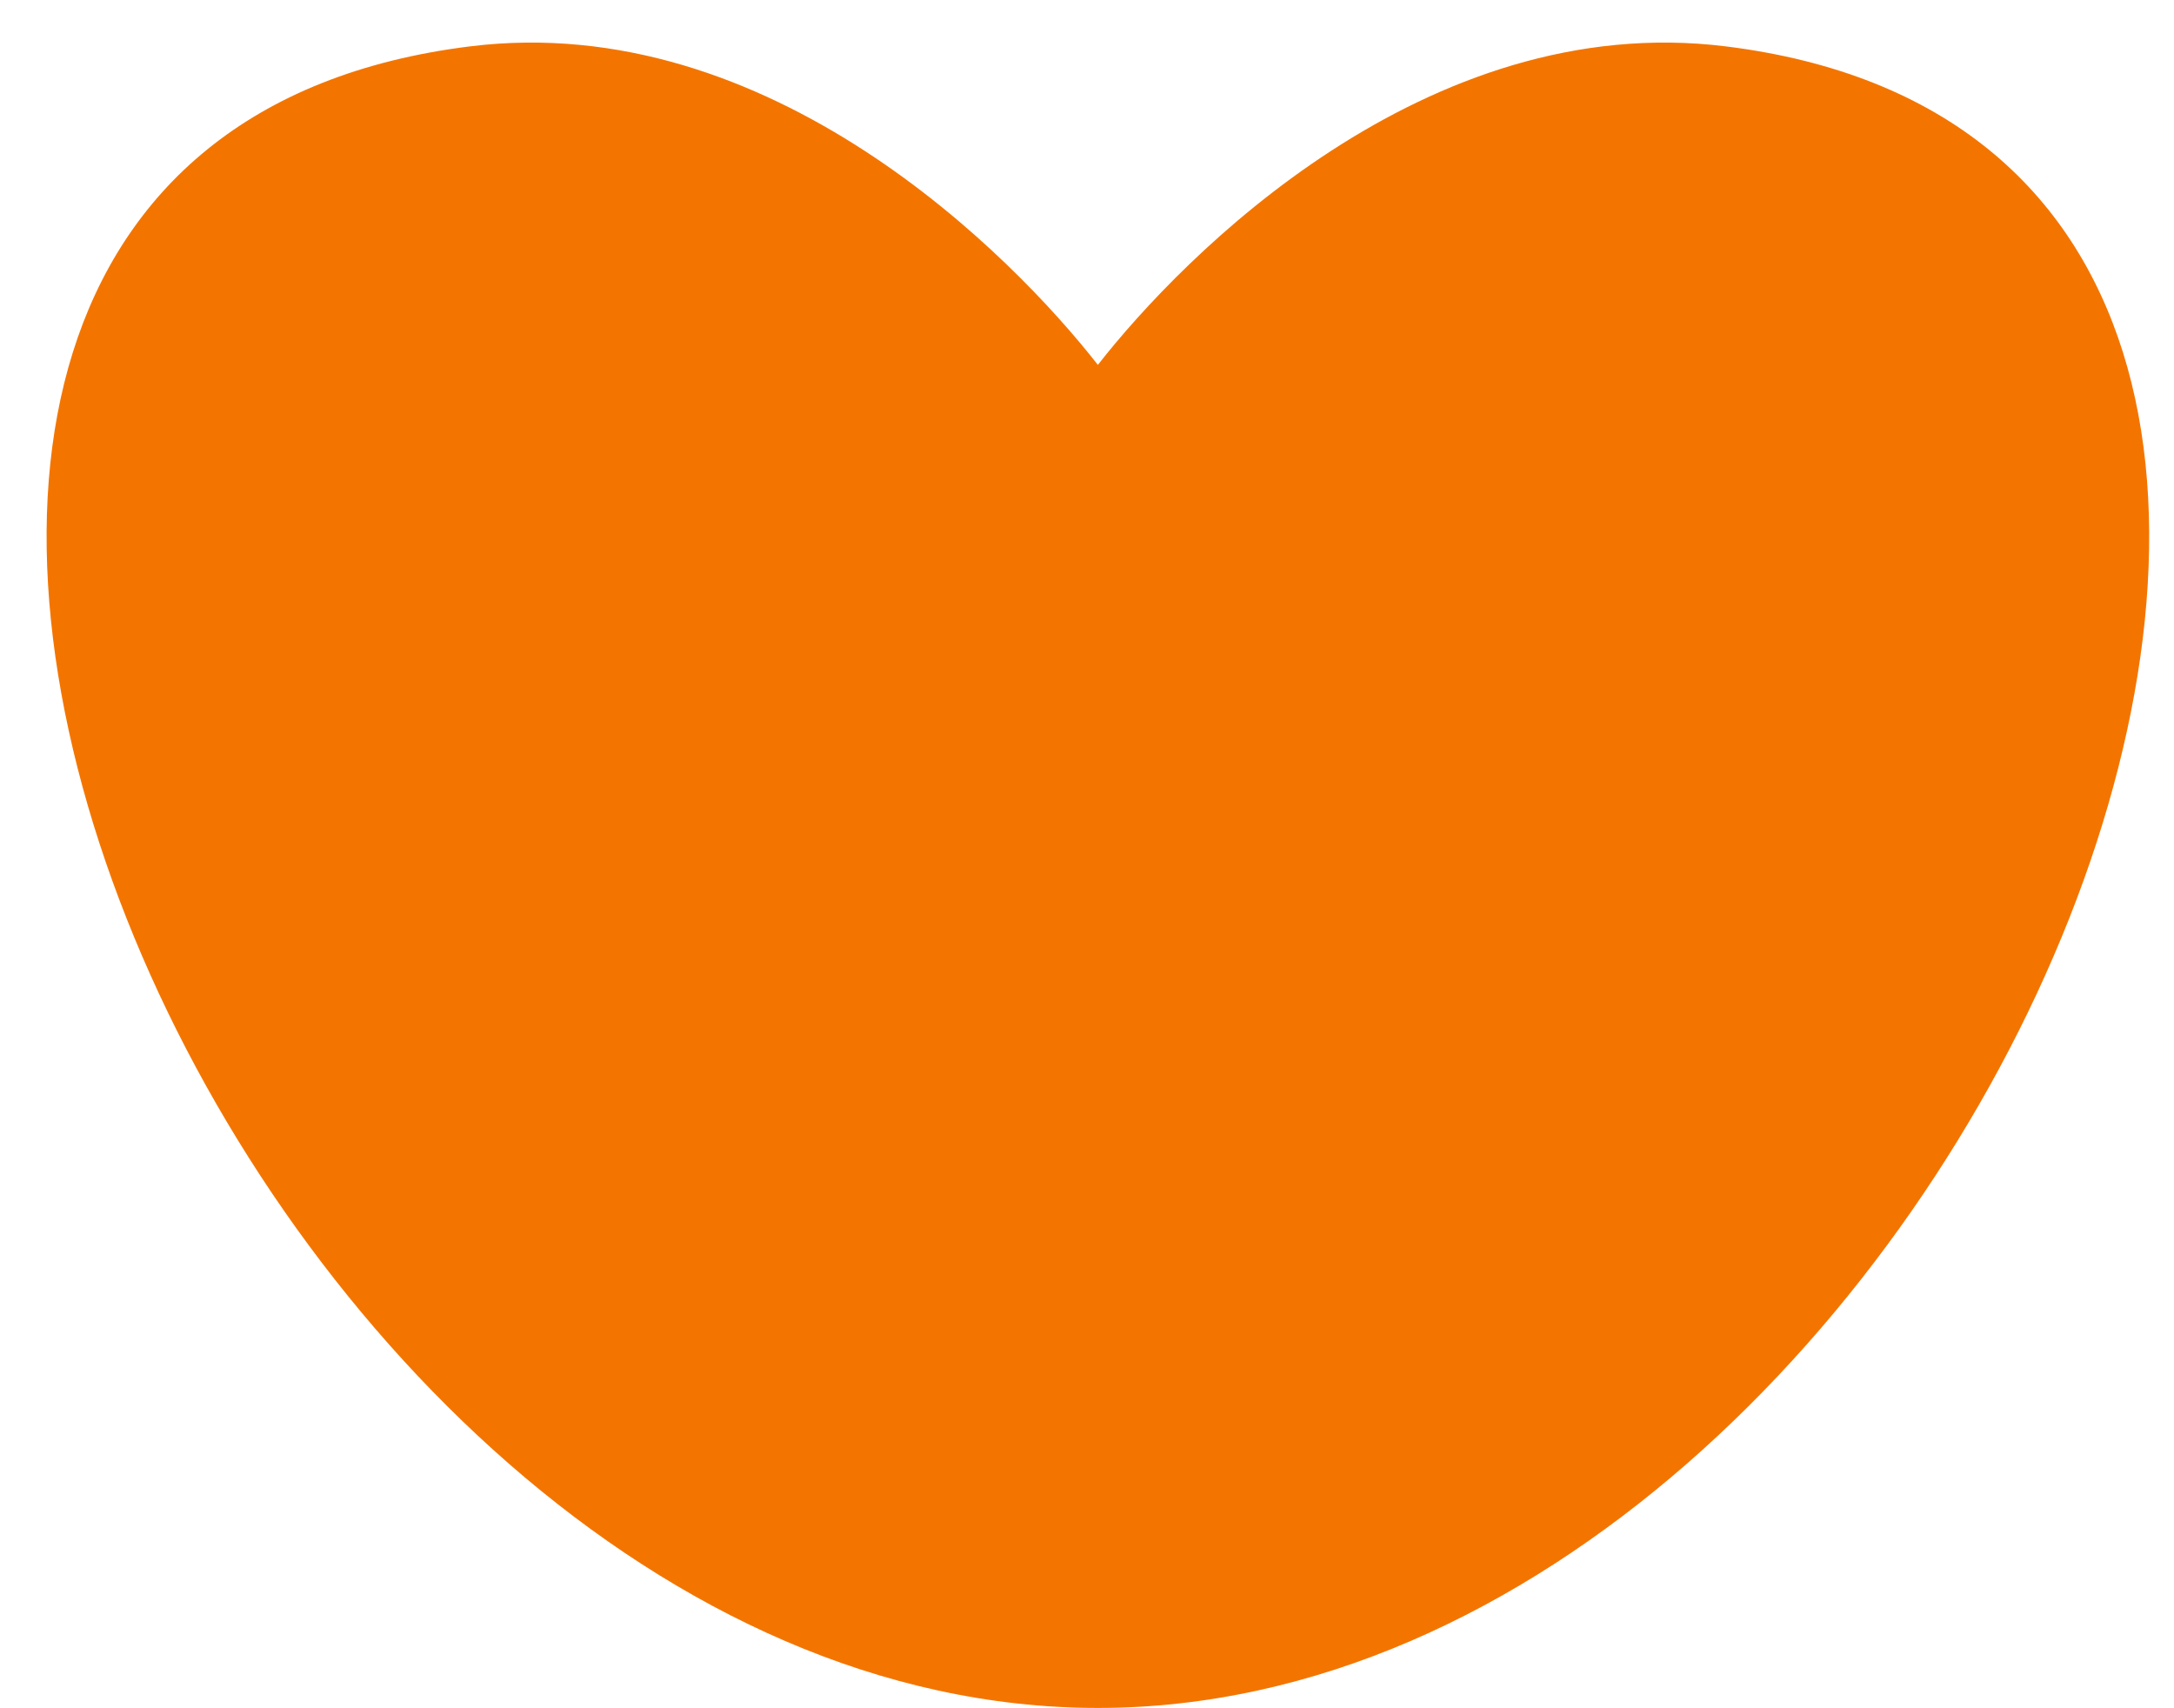 <svg width="42" height="33" viewBox="0 0 42 33" fill="none" xmlns="http://www.w3.org/2000/svg">
<path d="M33.342 0.896C50.427 3.019 37.992 32.994 21.21 32.994C4.429 32.994 -8.006 3.019 9.079 0.896C14.878 0.176 19.563 4.941 21.21 7.049C22.858 4.941 27.543 0.176 33.342 0.896Z" fill="#F37500"/>
</svg>
